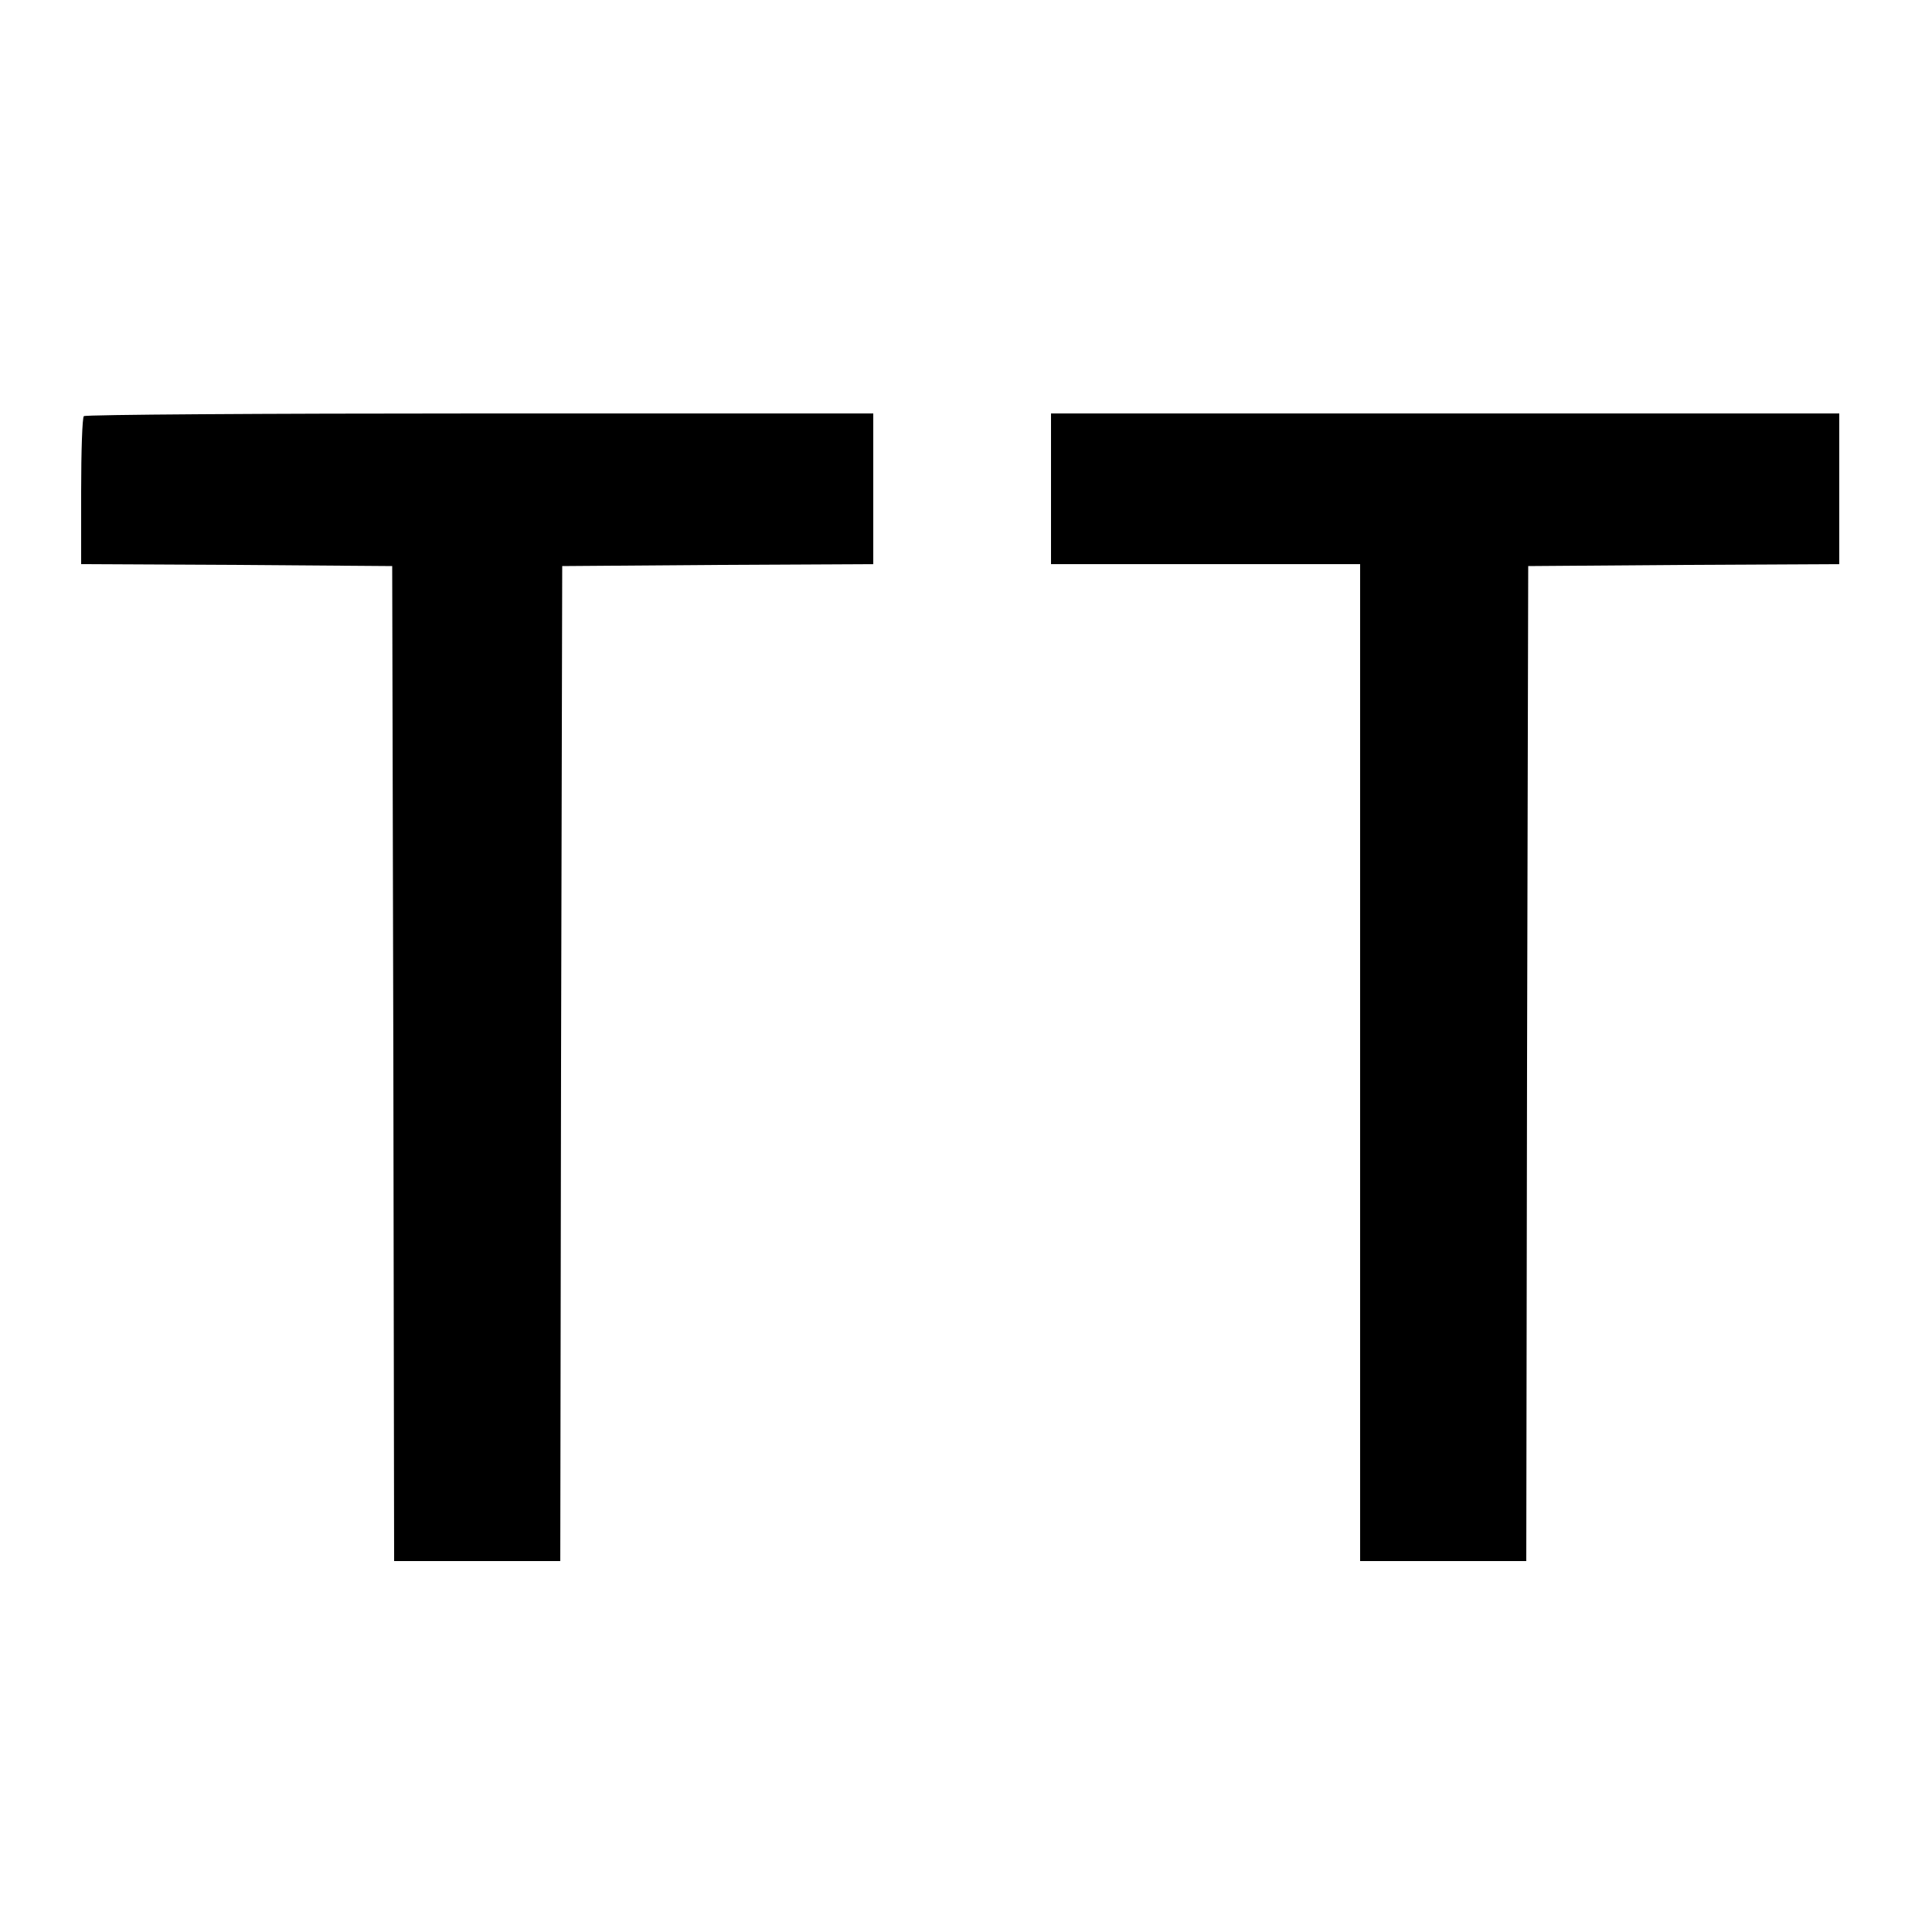 <?xml version="1.0" standalone="no"?>
<!DOCTYPE svg PUBLIC "-//W3C//DTD SVG 20010904//EN"
 "http://www.w3.org/TR/2001/REC-SVG-20010904/DTD/svg10.dtd">
<svg version="1.0" xmlns="http://www.w3.org/2000/svg"
 width="500pt" height="500pt" viewBox="0 0 500 500"
 preserveAspectRatio="xMidYMid meet">

<rect width="100%" height="100%" fill="white"/>
<g transform="translate(0,500) scale(0.1,-0.1)"
fill="#000000" stroke="none">
<path d="M217 3923 c-4 -3 -7 -91 -7 -195 l0 -188 403 -2 402 -3 3 -1287 2
-1288 215 0 215 0 2 1288 3 1287 403 3 402 2 0 195 0 195 -1018 0 c-560 0
-1022 -3 -1025 -7z"/>
<path d="M2720 3735 l0 -195 400 0 400 0 0 -1290 0 -1290 215 0 215 0 2 1288
3 1287 403 3 402 2 0 195 0 195 -1020 0 -1020 0 0 -195z"/>
</g>
</svg>
